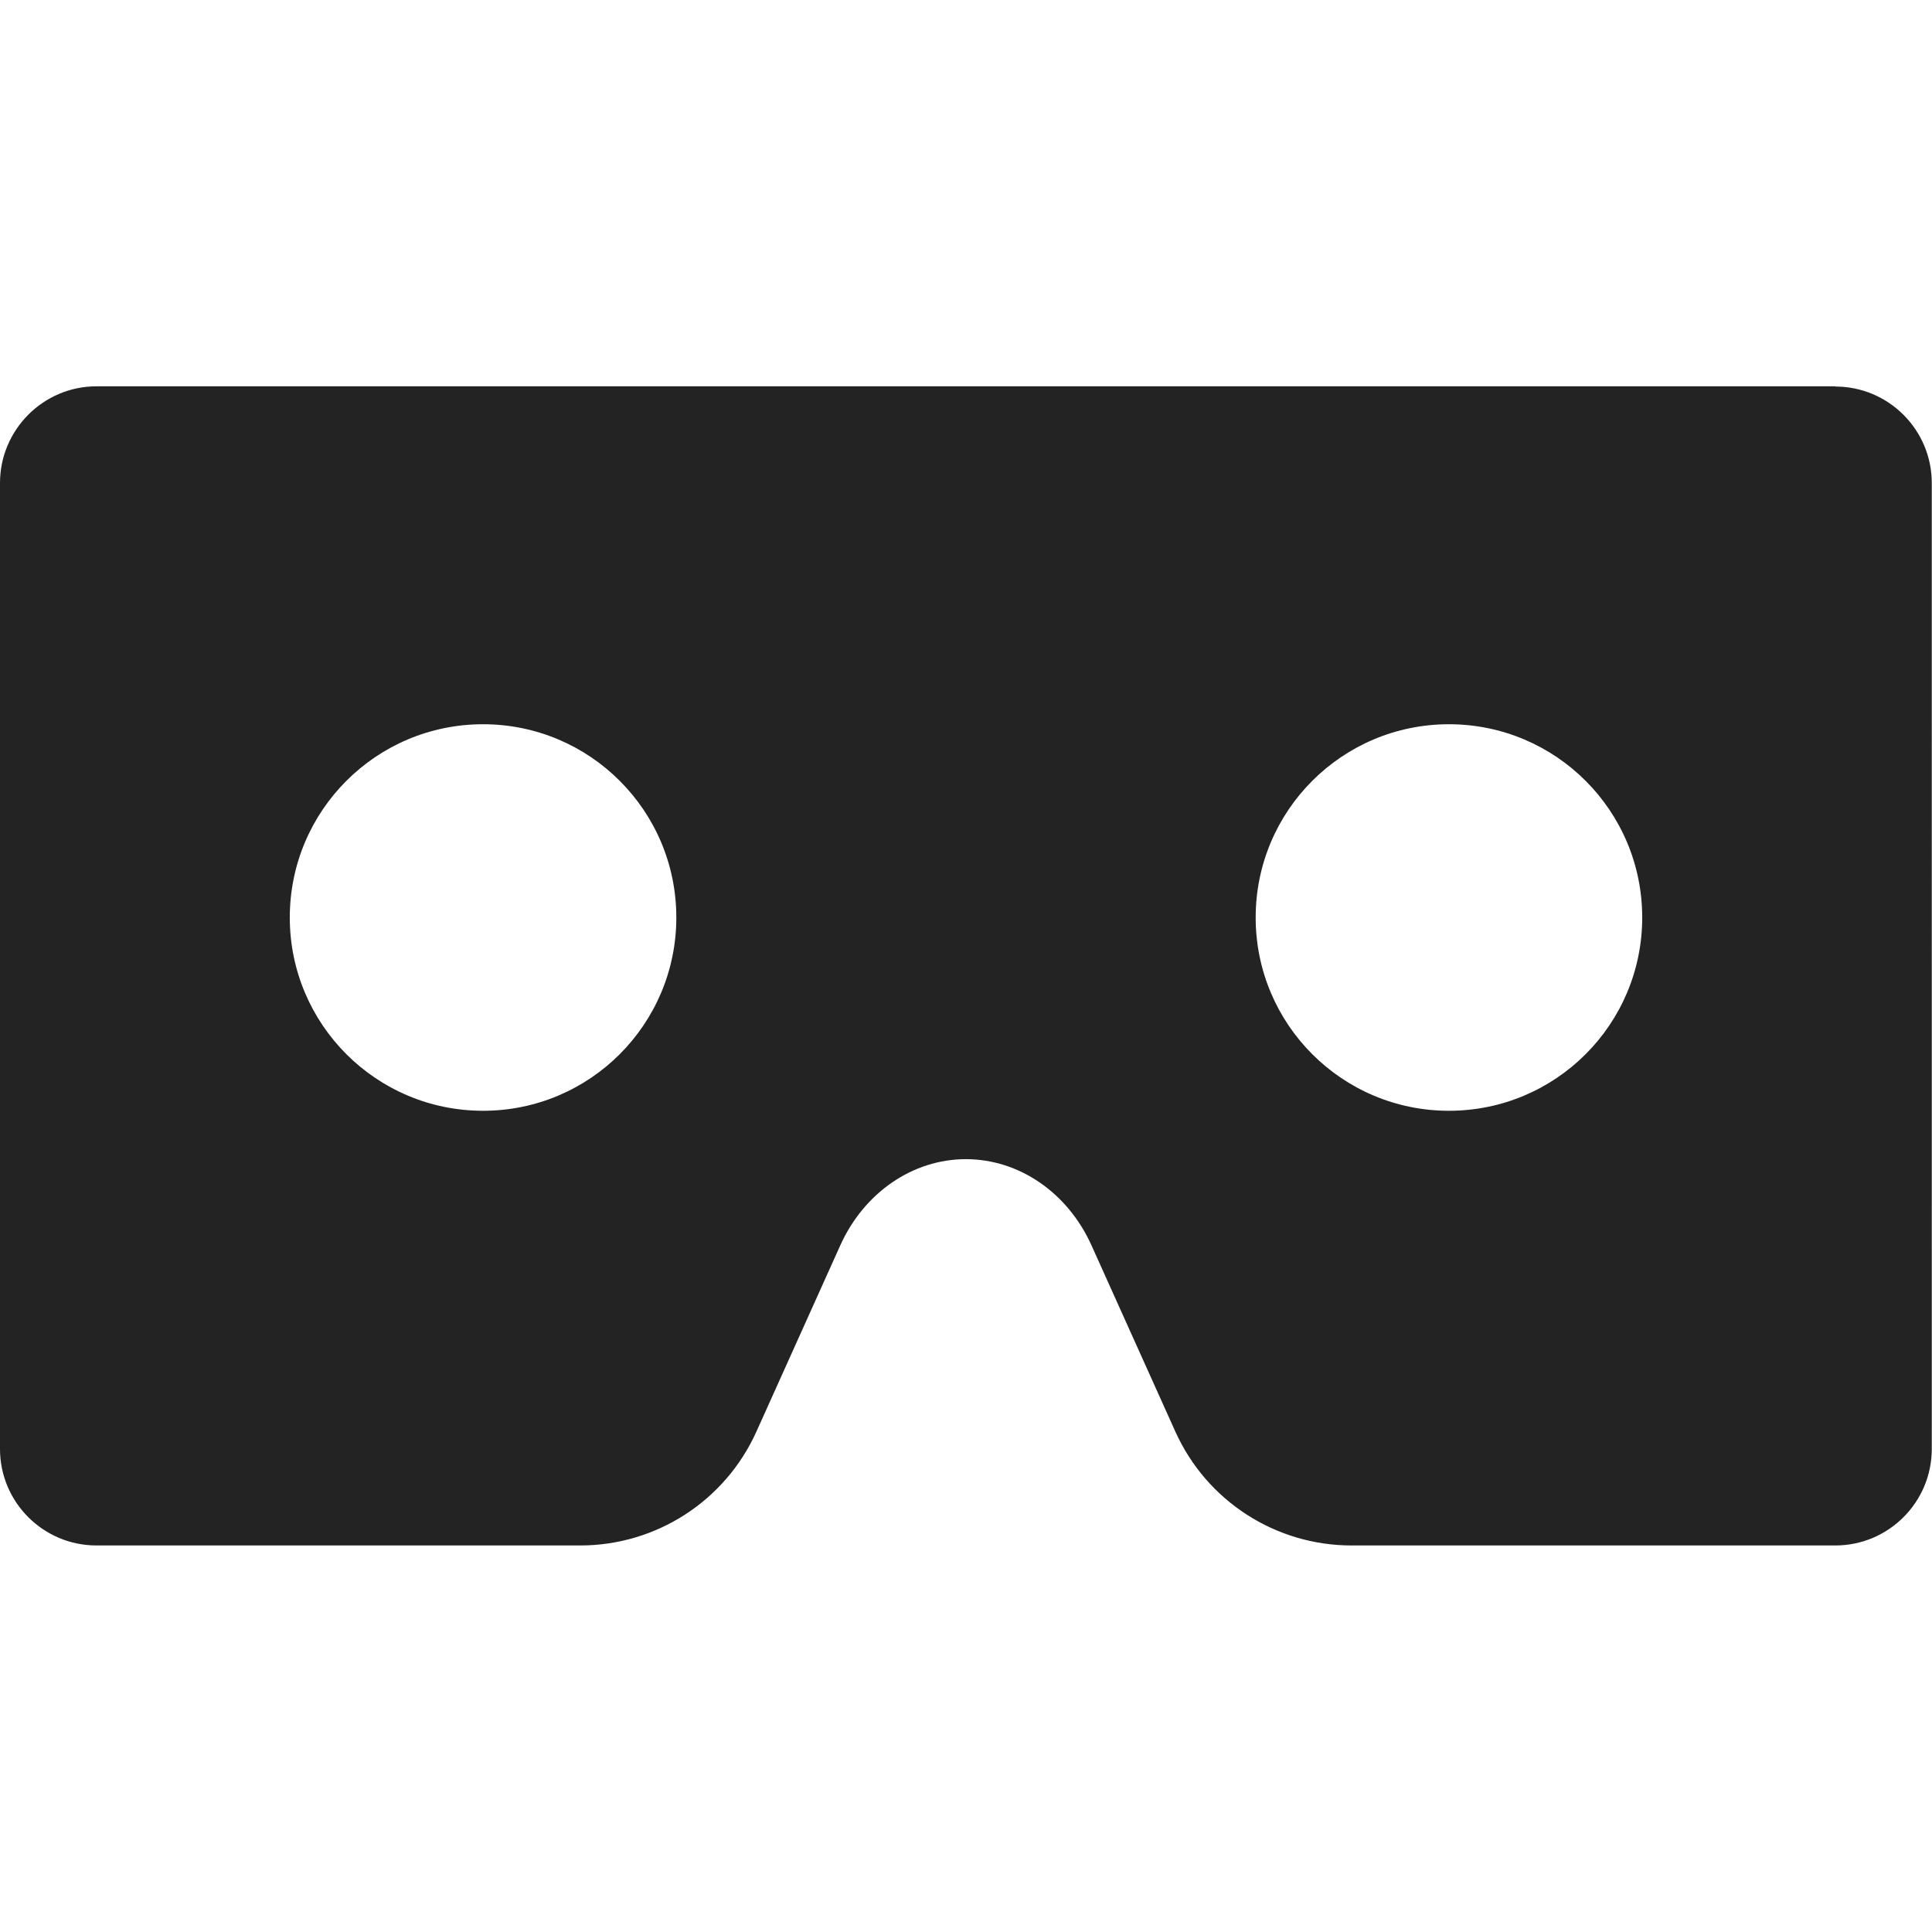 <?xml version="1.0" encoding="UTF-8" standalone="no"?>
<!-- Created with Inkscape (http://www.inkscape.org/) -->

<svg
   width="32"
   height="32"
   viewBox="0 0 8.467 8.467"
   version="1.1"
   id="svg8"
   inkscape:version="1.1.1 (3bf5ae0d25, 2021-09-20)"
   sodipodi:docname="vr-virtual-reality_sd.svg"
   xmlns:inkscape="http://www.inkscape.org/namespaces/inkscape"
   xmlns:sodipodi="http://sodipodi.sourceforge.net/DTD/sodipodi-0.dtd"
   xmlns="http://www.w3.org/2000/svg"
   xmlns:svg="http://www.w3.org/2000/svg"
   xmlns:rdf="http://www.w3.org/1999/02/22-rdf-syntax-ns#"
   xmlns:cc="http://creativecommons.org/ns#"
   xmlns:dc="http://purl.org/dc/elements/1.1/">
  <defs
     id="defs2">
    <style
       id="style1399">.cls-1{fill:#e3e3e3;}</style>
  </defs>
  <sodipodi:namedview
     id="base"
     pagecolor="#ffffff"
     bordercolor="#666666"
     borderopacity="1.0"
     inkscape:pageopacity="0.0"
     inkscape:pageshadow="2"
     inkscape:zoom="8.0000004"
     inkscape:cx="-1.8124999"
     inkscape:cy="10.6875"
     inkscape:document-units="mm"
     inkscape:current-layer="svg8"
     showgrid="false"
     units="px"
     inkscape:window-width="3440"
     inkscape:window-height="1369"
     inkscape:window-x="1912"
     inkscape:window-y="-8"
     inkscape:window-maximized="1"
     inkscape:snap-bbox="true"
     inkscape:bbox-nodes="true"
     inkscape:bbox-paths="true"
     inkscape:snap-bbox-edge-midpoints="true"
     inkscape:snap-bbox-midpoints="true"
     inkscape:snap-nodes="false"
     inkscape:pagecheckerboard="0" />
  <path
     d="M 8.043,1.693 H 0.423 C 0.19,1.693 0,1.883 0,2.117 v 4.233 c 0,0.234 0.19,0.423 0.423,0.423 H 2.543 c 0.333,0 0.635,-0.195 0.772,-0.499 L 3.682,5.459 C 3.786,5.227 4,5.08 4.233,5.08 c 0.233,0 0.447,0.147 0.551,0.379 l 0.367,0.815 c 0.137,0.304 0.439,0.499 0.772,0.499 h 2.12 c 0.234,0 0.423,-0.19 0.423,-0.423 V 2.117 c 0,-0.234 -0.19,-0.423 -0.423,-0.423 z M 2.117,4.868 c -0.468,0 -0.847,-0.379 -0.847,-0.847 0,-0.468 0.379,-0.847 0.847,-0.847 0.468,0 0.847,0.379 0.847,0.847 0,0.468 -0.379,0.847 -0.847,0.847 z m 4.233,0 c -0.468,0 -0.847,-0.379 -0.847,-0.847 0,-0.468 0.379,-0.847 0.847,-0.847 0.468,0 0.847,0.379 0.847,0.847 0,0.468 -0.379,0.847 -0.847,0.847 z"
     id="path826"
     style="stroke-width:0.013;fill:#232323;fill-opacity:1" />
</svg>
